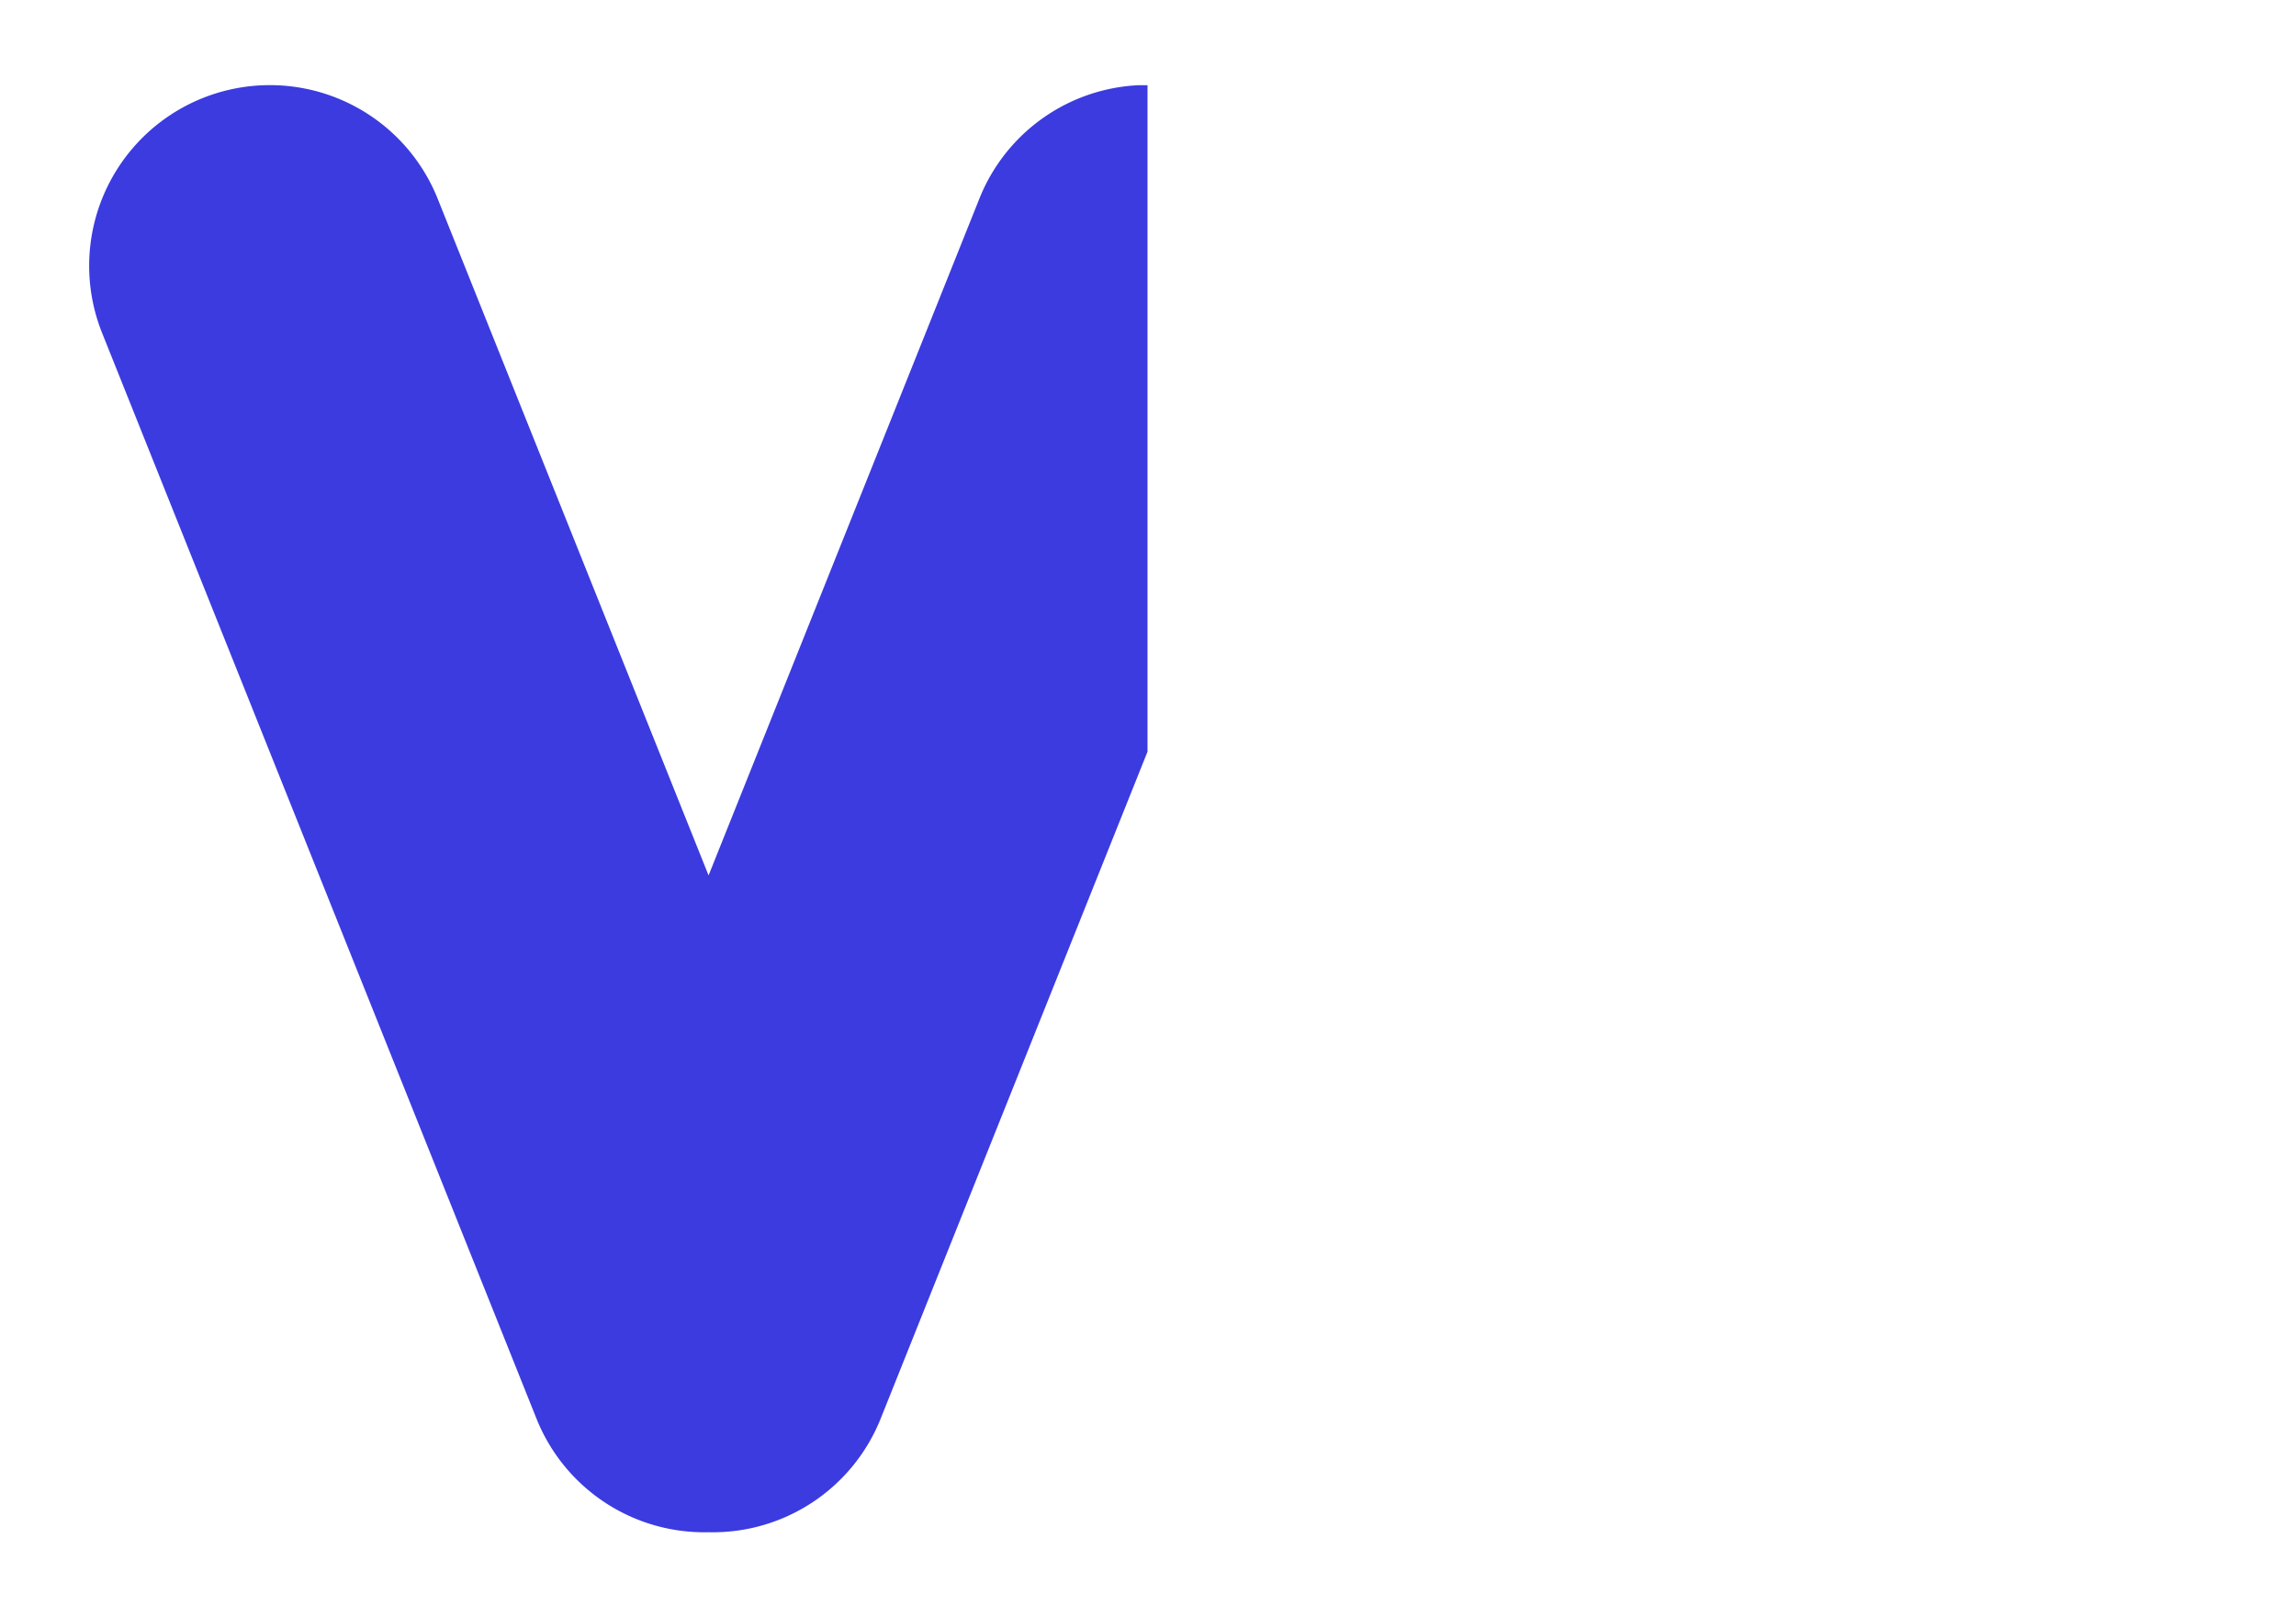 <svg id="b4e9df72-51e4-4ed0-ac0d-56e340f9a2b7" data-name="Layer 1" xmlns="http://www.w3.org/2000/svg" width="377.14" height="265.71" viewBox="0 0 377.14 265.71">
  <defs>
    <style>
      .ac8e28e9-e53f-4bce-95dc-5eca18218371 {
        fill: #3b3be0;
      }
    </style>
  </defs>
  <path class="ac8e28e9-e53f-4bce-95dc-5eca18218371" d="M188.49,123.18V14c-.55,0-1.11,0-1.66,0l-.78.06a29.65,29.65,0,0,0-25.16,18.53l-44.5,111.23L71.89,32.64A29.69,29.69,0,0,0,33.3,16.11h0A29.69,29.69,0,0,0,16.77,54.7L88.14,233.11a29.69,29.69,0,0,0,28.25,18.62,29.69,29.69,0,0,0,28.25-18.62L188.5,123.47C188.5,123.37,188.49,123.28,188.49,123.18Z"/>
</svg>
